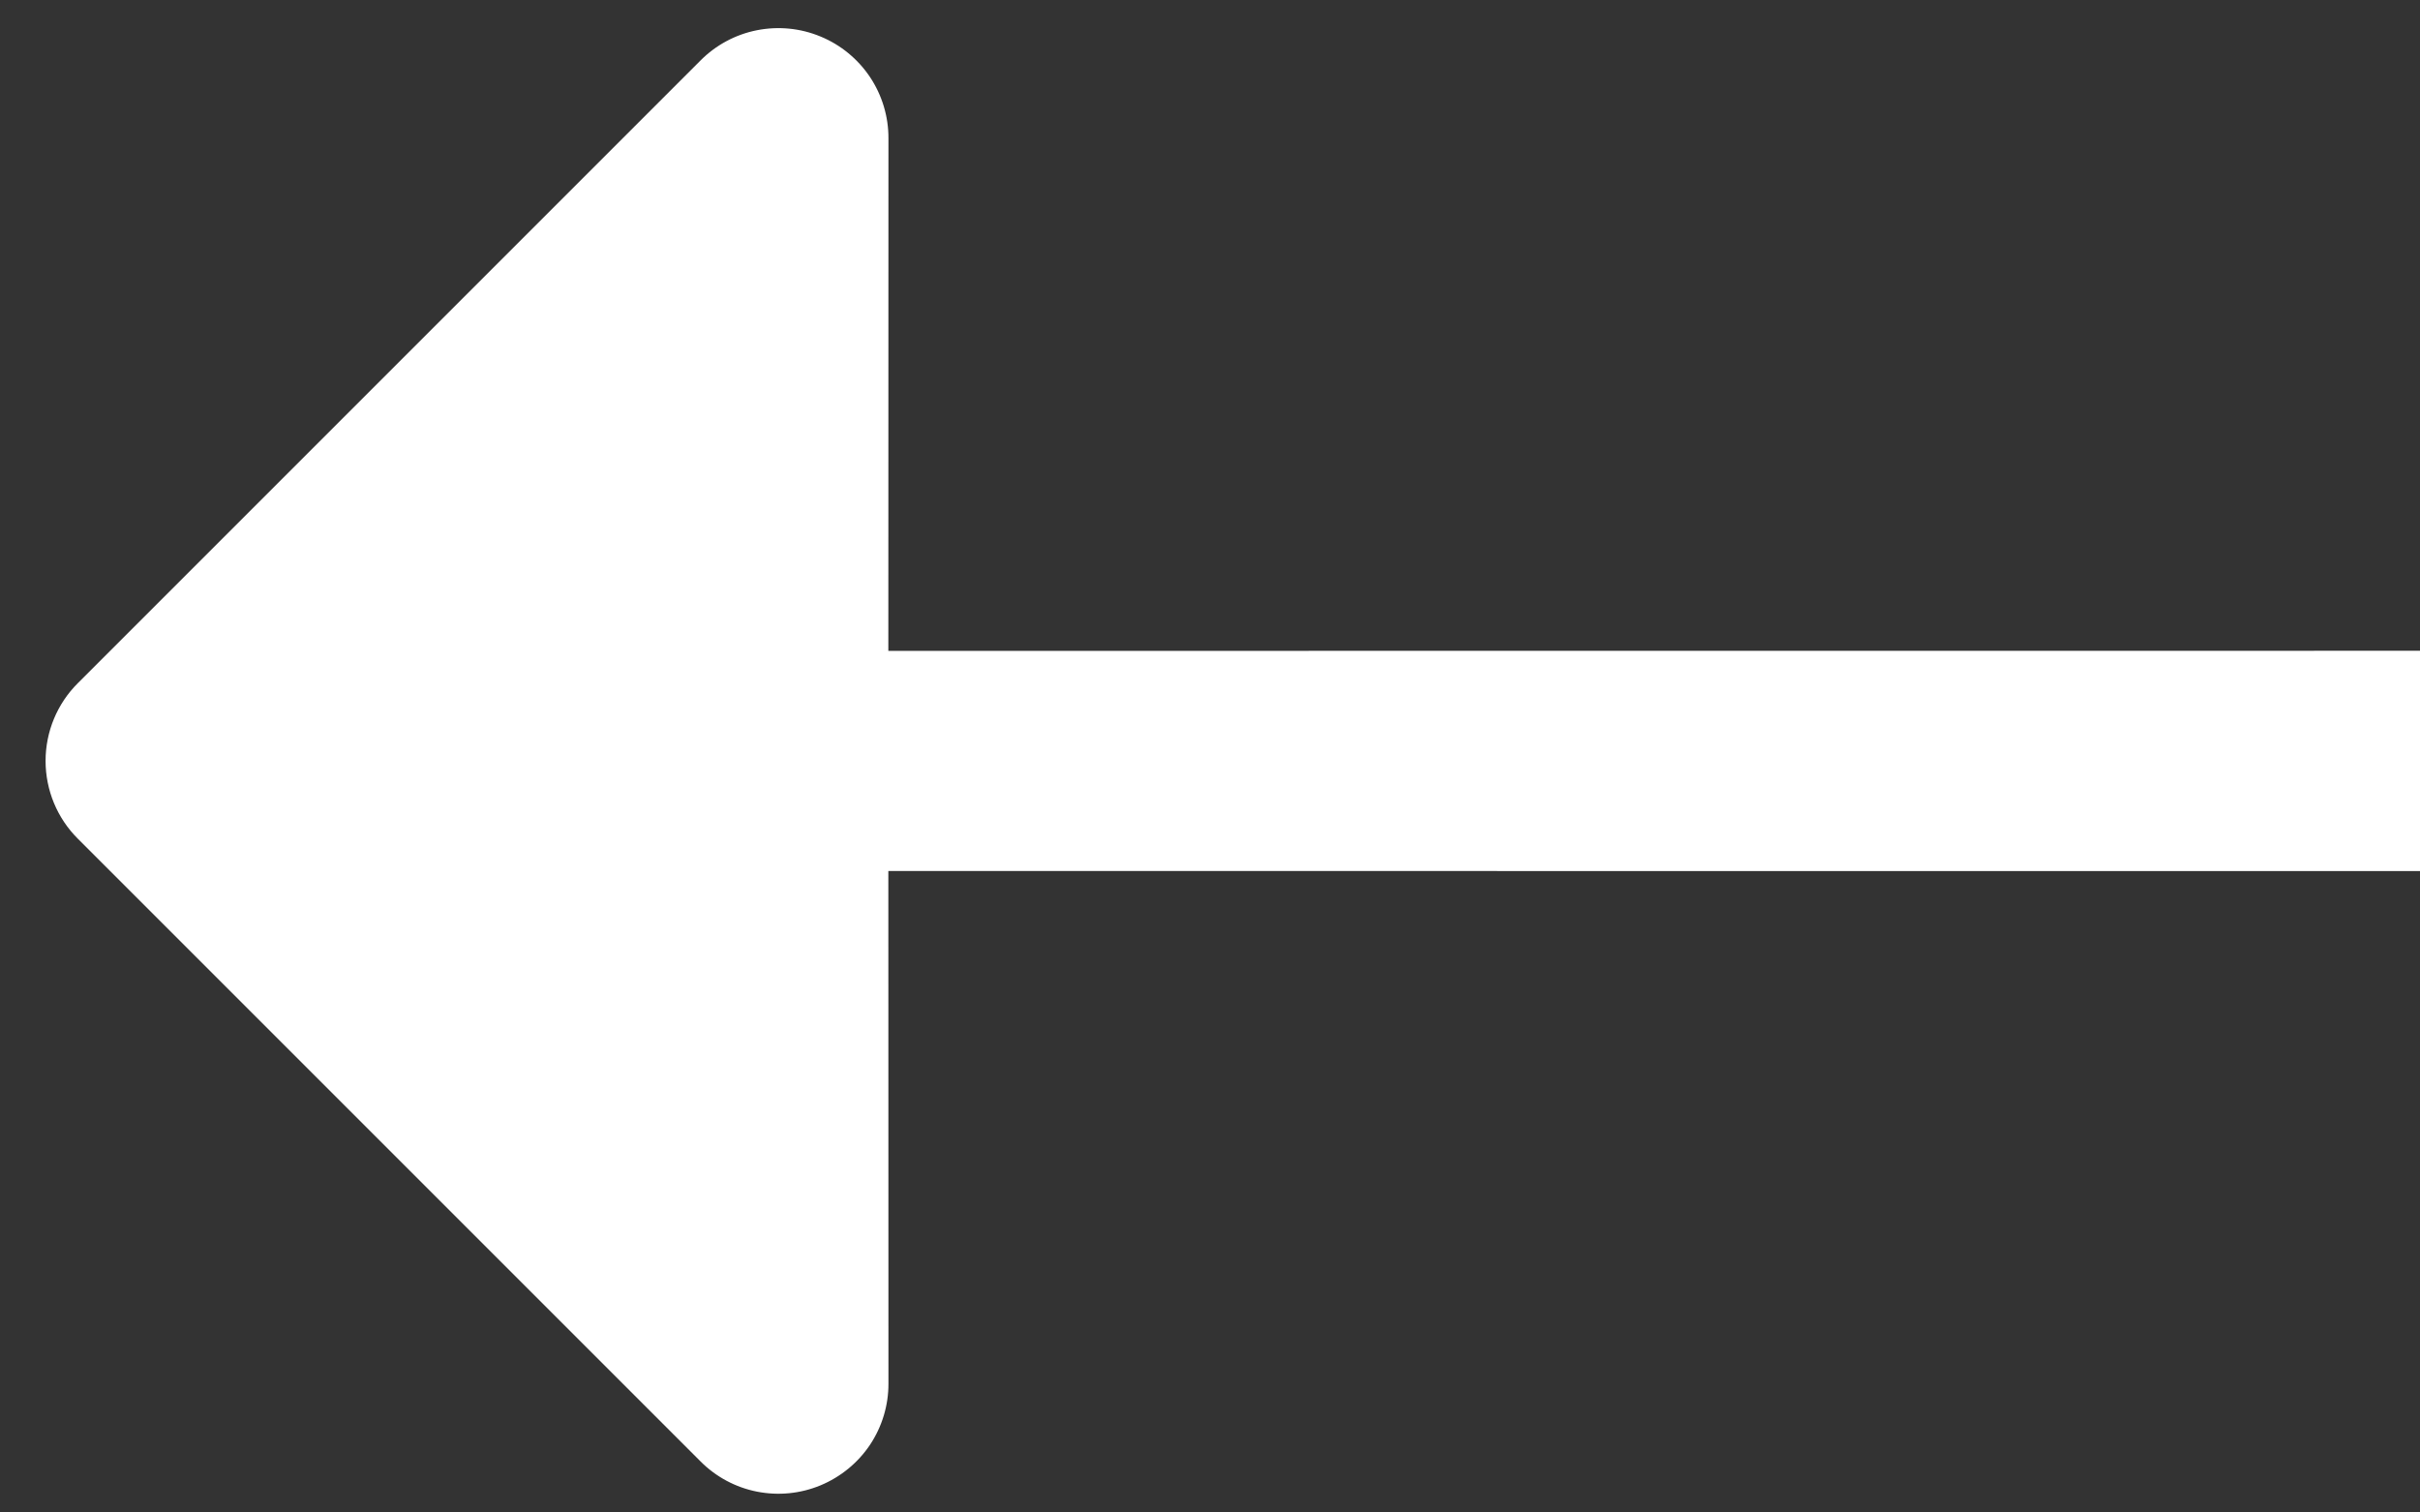 <svg width="24" height="15" viewBox="0 0 24 15" fill="none" xmlns="http://www.w3.org/2000/svg">
<rect x="0" y="0" width="24" height="15" fill="#333333" stroke="none"/>
<path d="M6.947 0.6L0.772 6.775C0.567 6.979 0.452 7.257 0.452 7.546C0.452 7.836 0.567 8.114 0.772 8.318L6.947 14.493C7.099 14.646 7.294 14.751 7.506 14.793C7.718 14.835 7.937 14.814 8.137 14.731C8.337 14.648 8.508 14.508 8.628 14.329C8.748 14.149 8.812 13.937 8.811 13.721L8.81 8.638L24 8.639V6.454L8.81 6.455L8.811 1.372C8.812 1.156 8.748 0.944 8.628 0.764C8.508 0.585 8.337 0.444 8.137 0.362C7.937 0.279 7.718 0.258 7.506 0.3C7.294 0.342 7.099 0.447 6.947 0.6Z" fill="white"/>
</svg>
